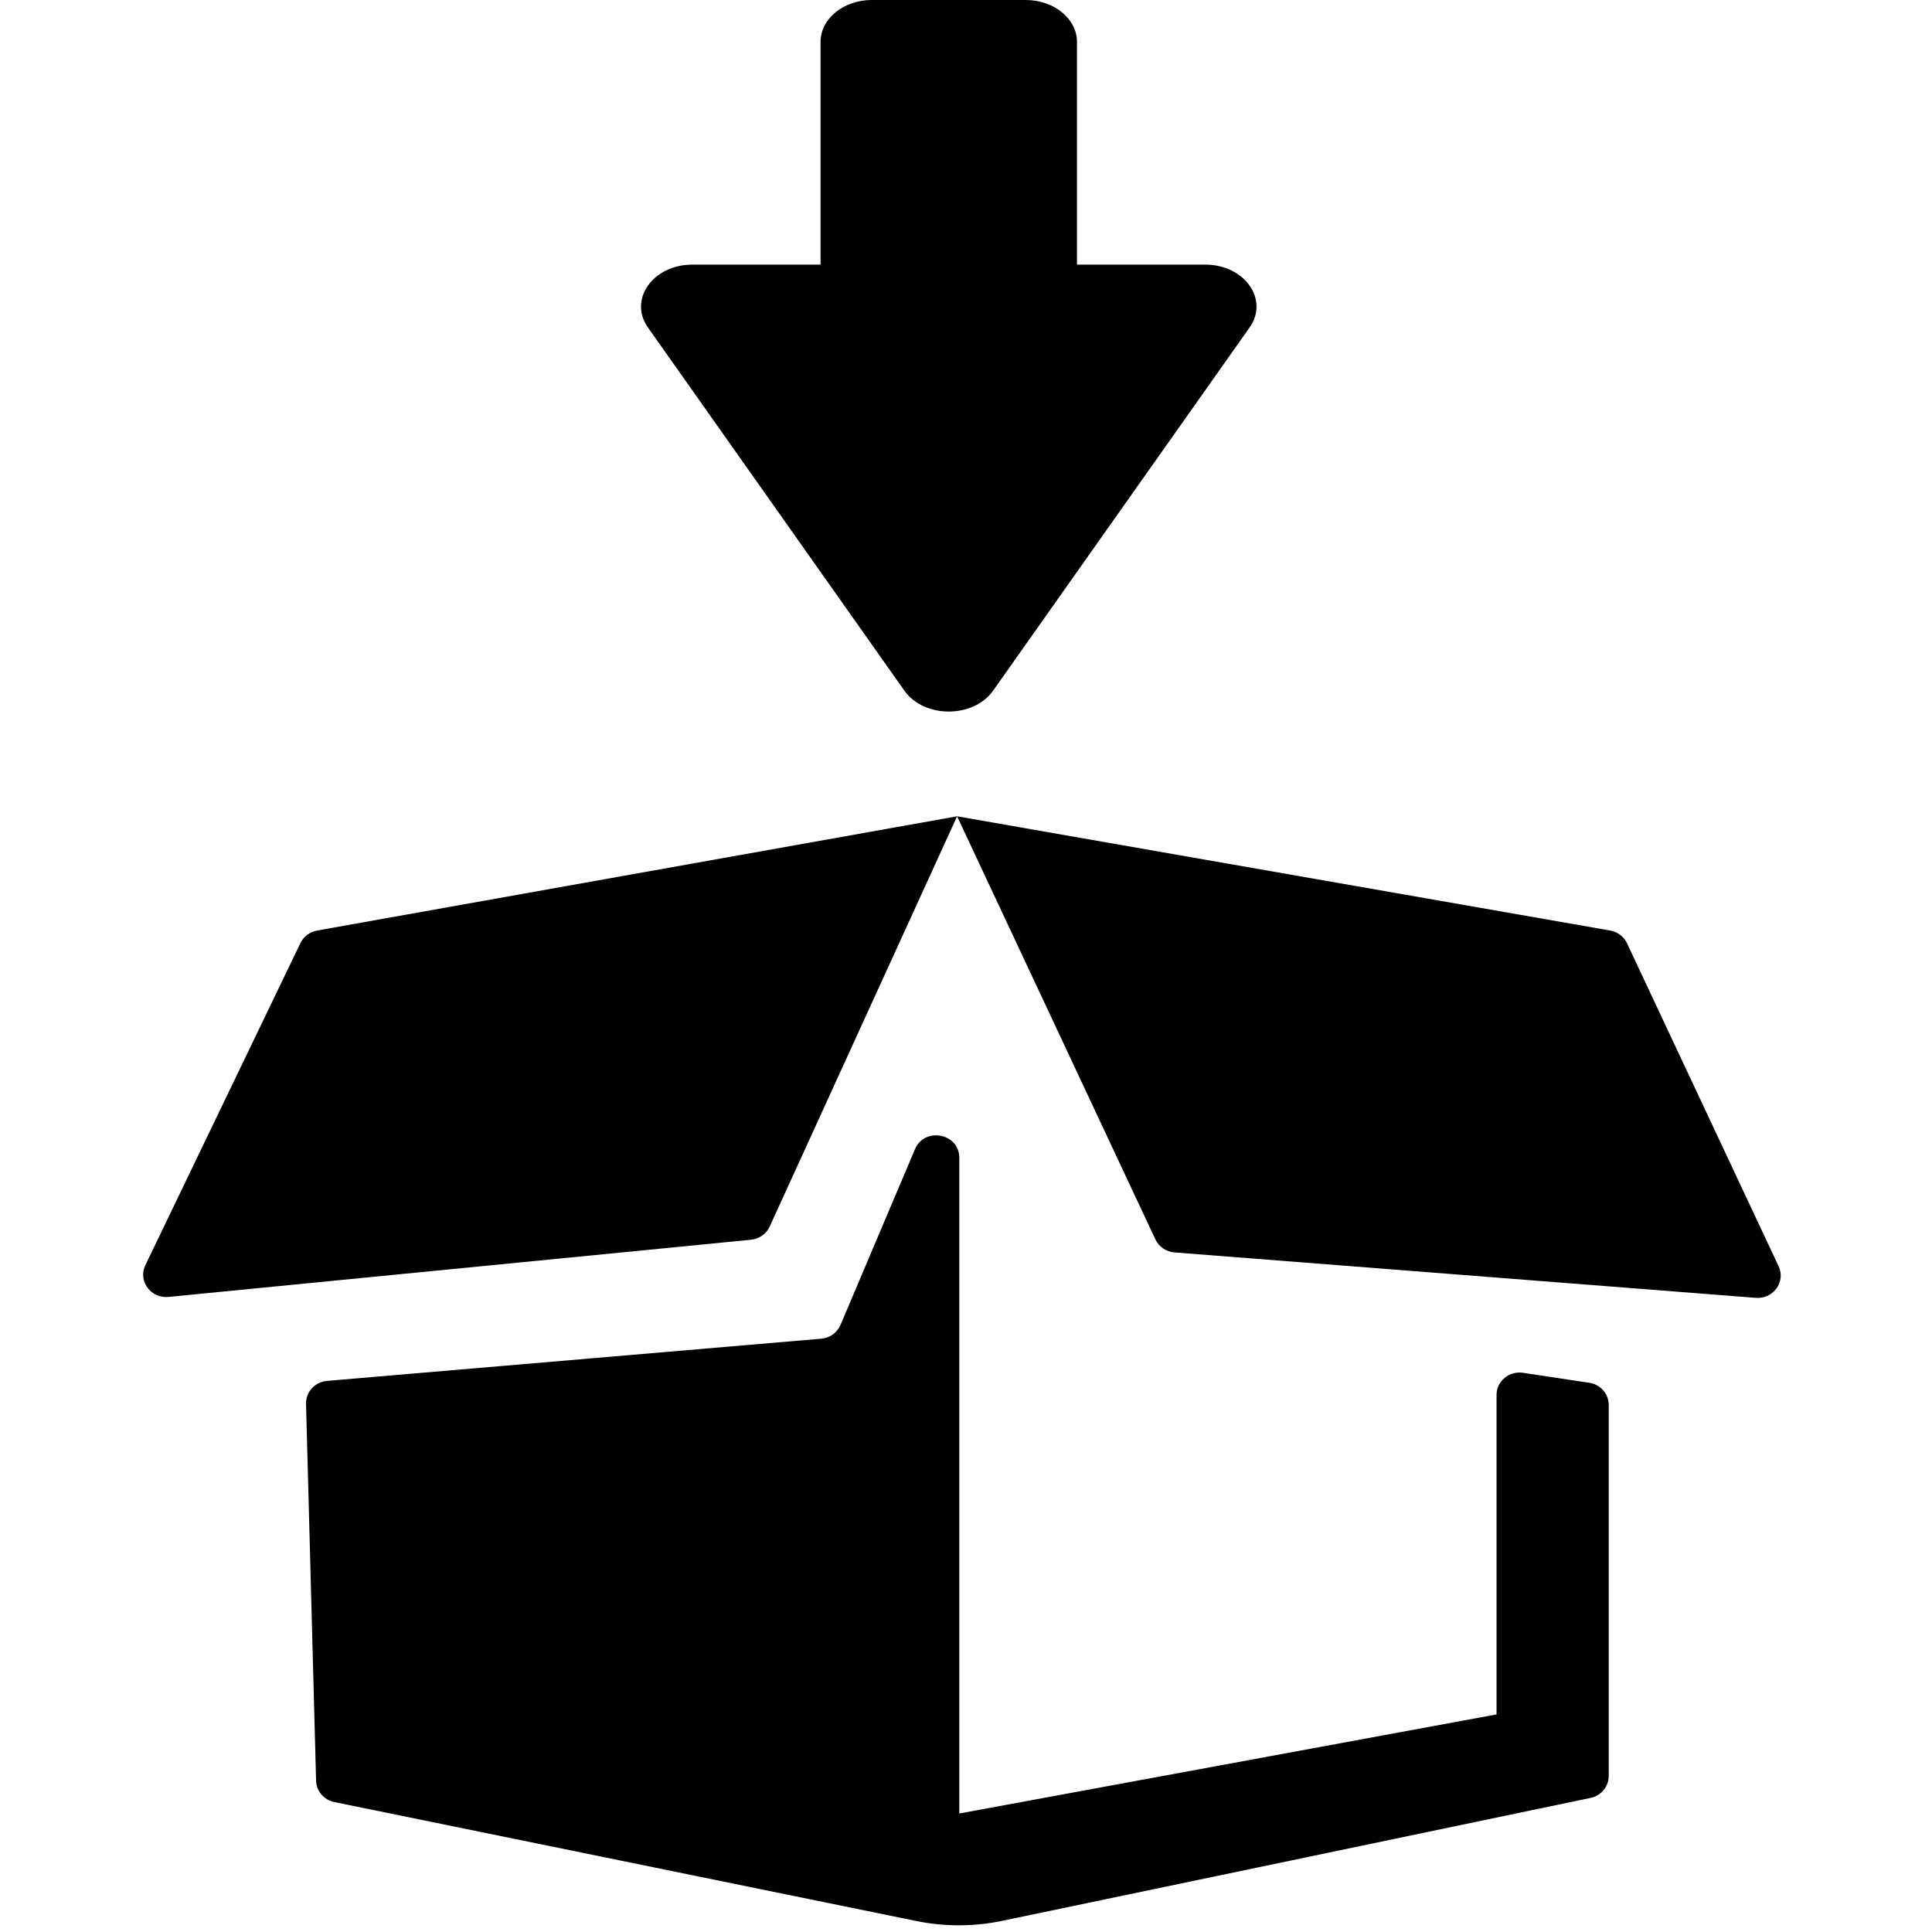 <?xml version="1.0" encoding="UTF-8" standalone="no"?>
<!-- Generator: Adobe Illustrator 16.0.0, SVG Export Plug-In . SVG Version: 6.00 Build 0)  -->

<svg
   xmlns:dc="http://purl.org/dc/elements/1.1/"
   xmlns:cc="http://creativecommons.org/ns#"
   xmlns:rdf="http://www.w3.org/1999/02/22-rdf-syntax-ns#"
   xmlns:svg="http://www.w3.org/2000/svg"
   xmlns="http://www.w3.org/2000/svg"
   xmlns:sodipodi="http://sodipodi.sourceforge.net/DTD/sodipodi-0.dtd"
   xmlns:inkscape="http://www.inkscape.org/namespaces/inkscape"
   version="1.1"
   id="Capa_1"
   x="0px"
   y="0px"
   width="612px"
   height="612.001px"
   viewBox="0 0 612 612.001"
   style="enable-background:new 0 0 612 612.001;"
   xml:space="preserve"
   sodipodi:docname="box_in.svg"
   inkscape:version="0.92.1 r15371"><defs
     id="defs39" /><sodipodi:namedview
     pagecolor="#ffffff"
     bordercolor="#666666"
     borderopacity="1"
     objecttolerance="10"
     gridtolerance="10"
     guidetolerance="10"
     inkscape:pageopacity="0"
     inkscape:pageshadow="2"
     inkscape:window-width="1366"
     inkscape:window-height="745"
     id="namedview37"
     showgrid="false"
     inkscape:zoom="0.3856203"
     inkscape:cx="-267.34041"
     inkscape:cy="375.03205"
     inkscape:window-x="-8"
     inkscape:window-y="-8"
     inkscape:window-maximized="1"
     inkscape:current-layer="Capa_1" /><path
     inkscape:connector-curvature="0"
     id="path2"
     d="M 395.826,103.749 314.602,218.758 c -6.255,8.856 -21.888,8.854 -28.141,0 L 205.256,103.749 c -6.255,-8.857 1.562,-19.928 14.069,-19.928 h 40.597 v -70.534 c 0,-7.338 7.273,-13.287 16.248,-13.287 h 48.742 c 8.973,0 16.248,5.949 16.248,13.286 v 70.534 H 381.757 c 12.506,0 20.324,11.072 14.069,19.929 z"
     sodipodi:nodetypes="ccccscsssscsc"
     style="stroke-width:1.426" /><g
     id="g6" /><g
     id="g8" /><g
     id="g10" /><g
     id="g12" /><g
     id="g14" /><g
     id="g16" /><g
     id="g18" /><g
     id="g20" /><g
     id="g22" /><g
     id="g24" /><g
     id="g26" /><g
     id="g28" /><g
     id="g30" /><g
     id="g32" /><g
     id="g34" /><g
     transform="matrix(0.885,0,0,0.86,33.903,83.555)"
     id="g4"><path
       d="M 305.058,329.286 V 570.82 L 497.351,534.329 V 416.644 c 0,-4.926 4.291,-8.752 9.185,-8.19 l 23.658,3.661 c 4.162,0.478 7.305,4.001 7.305,8.19 v 136.717 c 0,3.885 -2.713,7.243 -6.512,8.061 l -210.5,45.261 c -10.172,2.188 -20.691,2.211 -30.873,0.069 L 81.373,566.609 c -3.738,-0.786 -6.446,-4.037 -6.545,-7.854 L 71.23,419.907 c -0.112,-4.354 3.181,-8.046 7.521,-8.427 l 176.886,-15.543 c 3.068,-0.269 5.73,-2.226 6.902,-5.074 l 26.648,-64.716 c 3.441,-8.351 15.871,-5.893 15.871,3.139 z M 69.23,250.204 13.721,368.855 c -2.713,5.798 1.928,12.34 8.297,11.697 l 208.464,-21.064 c 2.946,-0.298 5.505,-2.152 6.707,-4.858 l 67.075,-151.111 -229.056,42.07 c -2.621,0.482 -4.848,2.201 -5.978,4.615 z m 235.034,-46.686 70.976,155.837 c 1.24,2.723 3.859,4.561 6.842,4.801 l 208.069,16.732 c 6.271,0.505 10.773,-5.916 8.163,-11.64 L 544.05,250.284 c -1.122,-2.46 -3.38,-4.213 -6.041,-4.692 z"
       id="path2-4"
       inkscape:connector-curvature="0"
       sodipodi:nodetypes="sccsccssccccccccccscccccccccccccccc" /></g></svg>